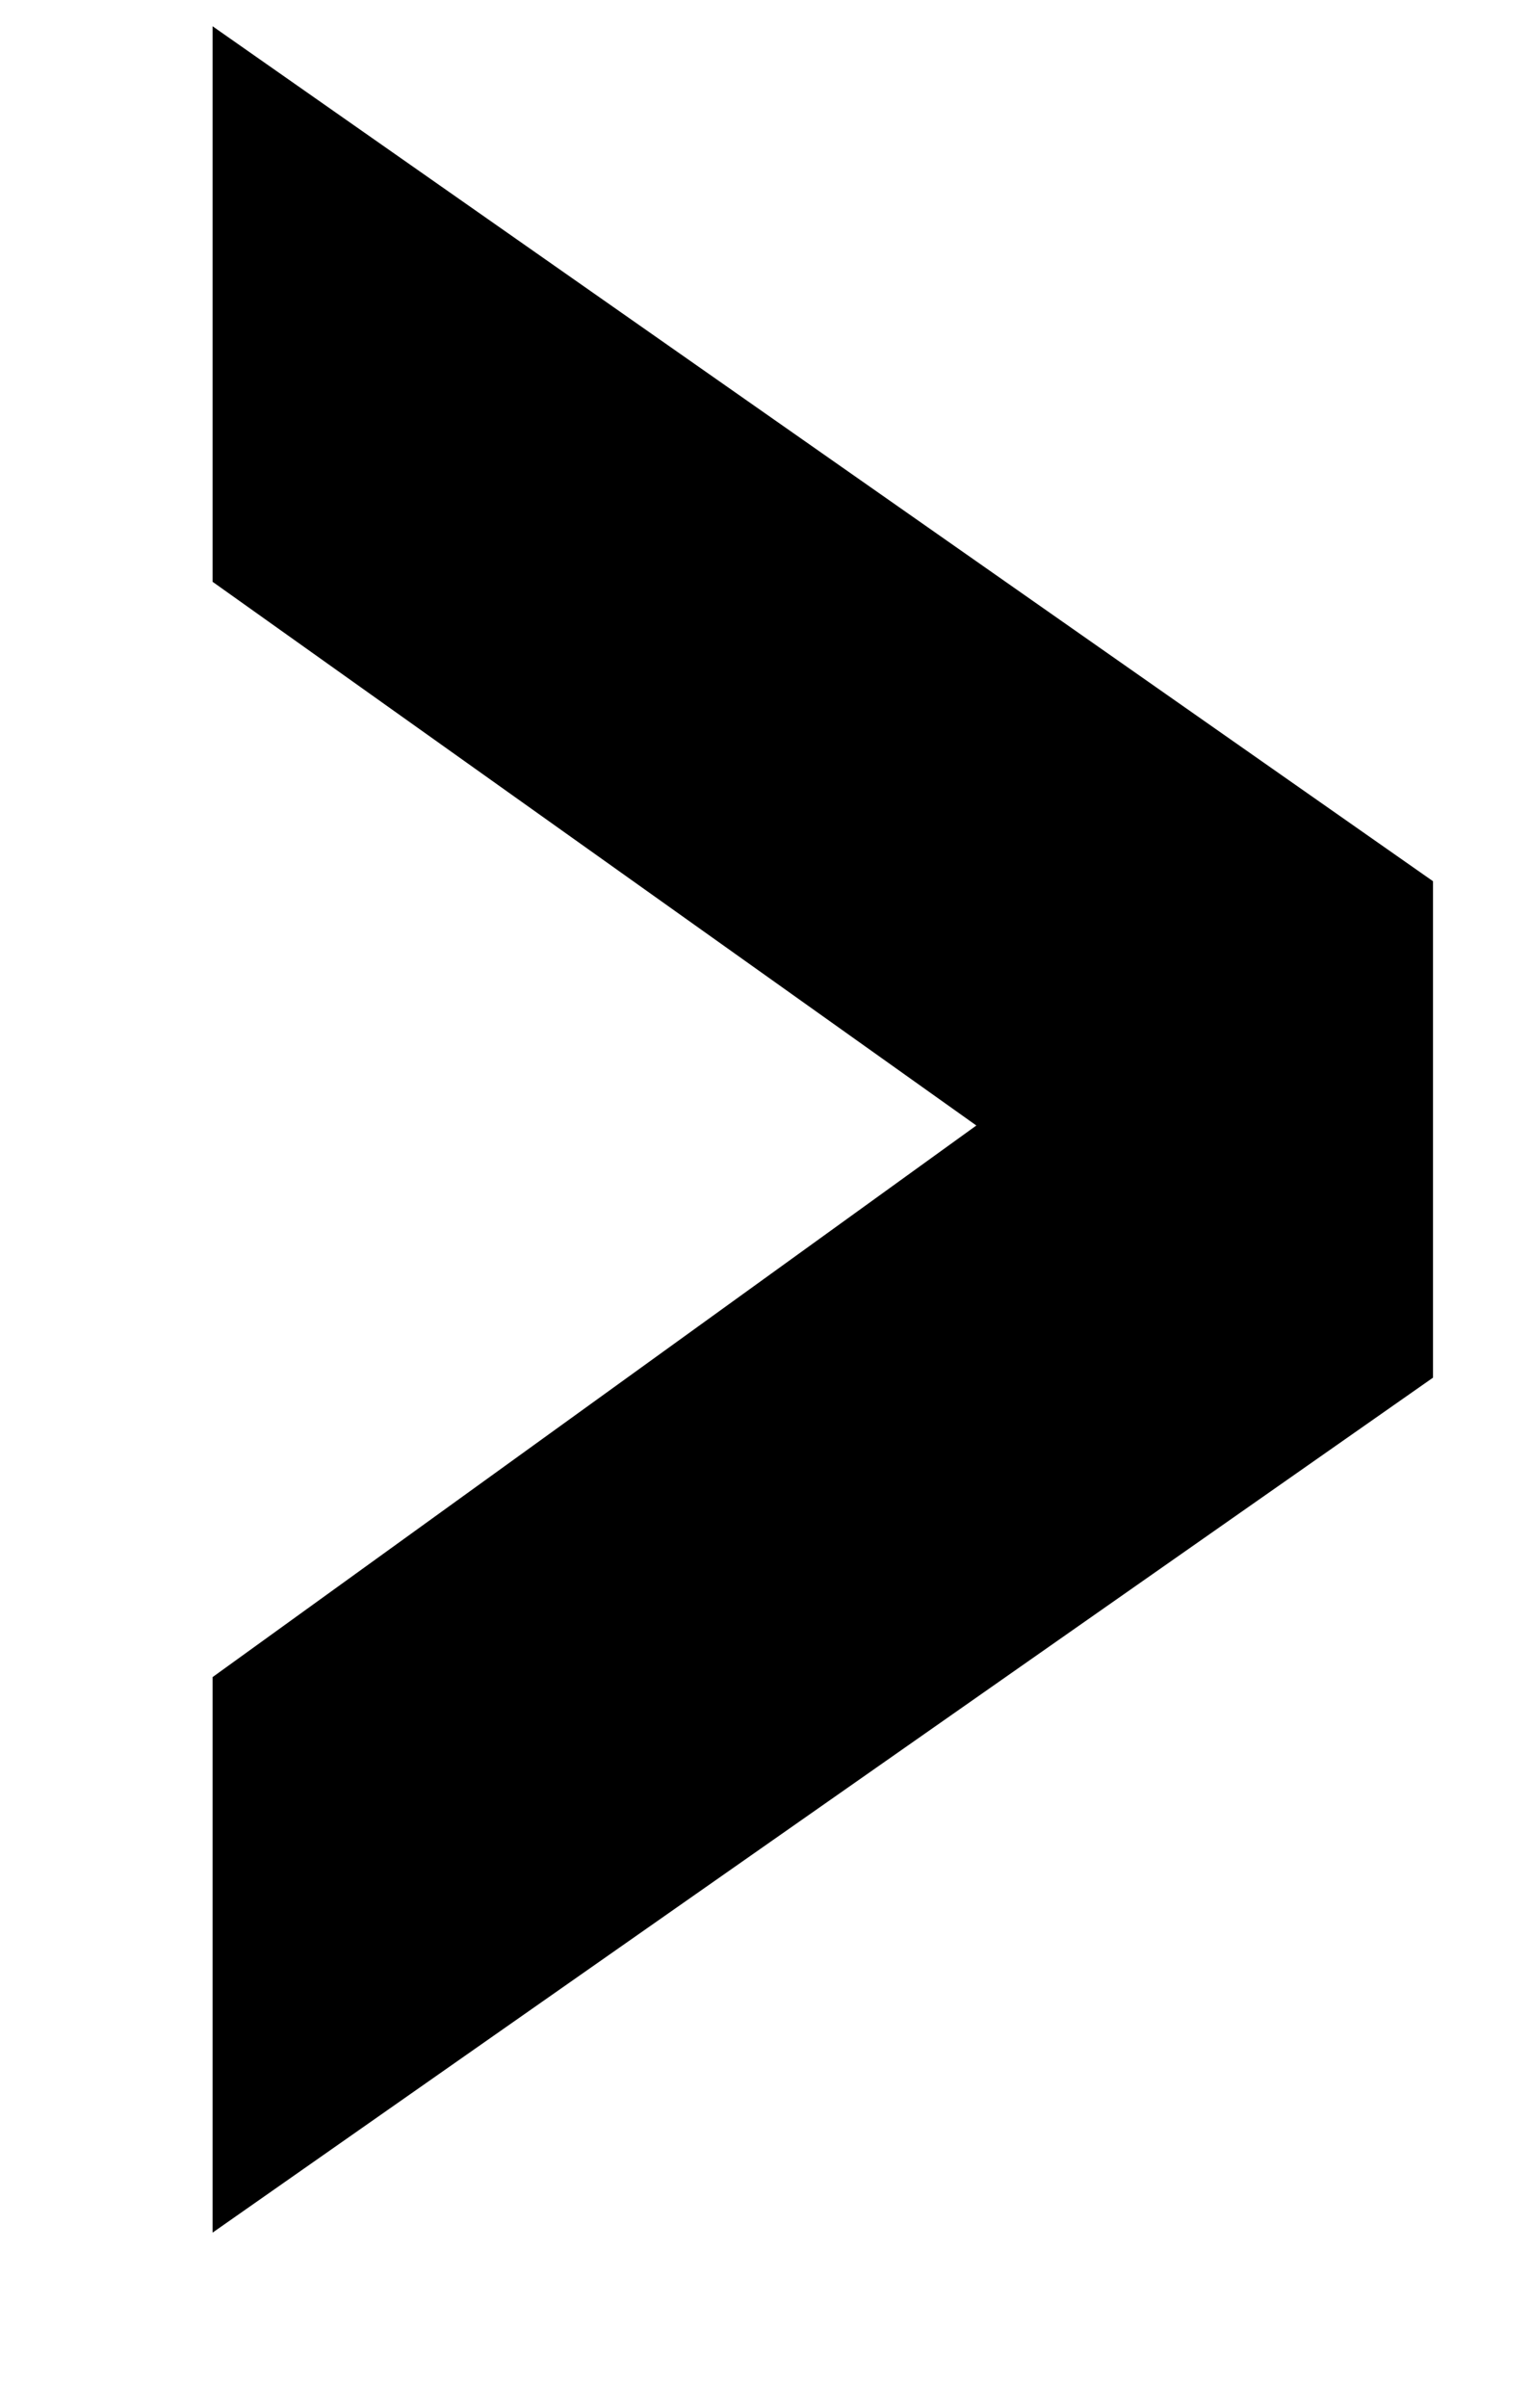 <svg width="7" height="11" viewBox="0 0 7 11" fill="none" xmlns="http://www.w3.org/2000/svg">
<path d="M0.972 10.2V7.662L4.464 5.142L0.972 2.658V0.12L6.552 4.026V6.294L0.972 10.2Z" fill="black"/>
</svg>
